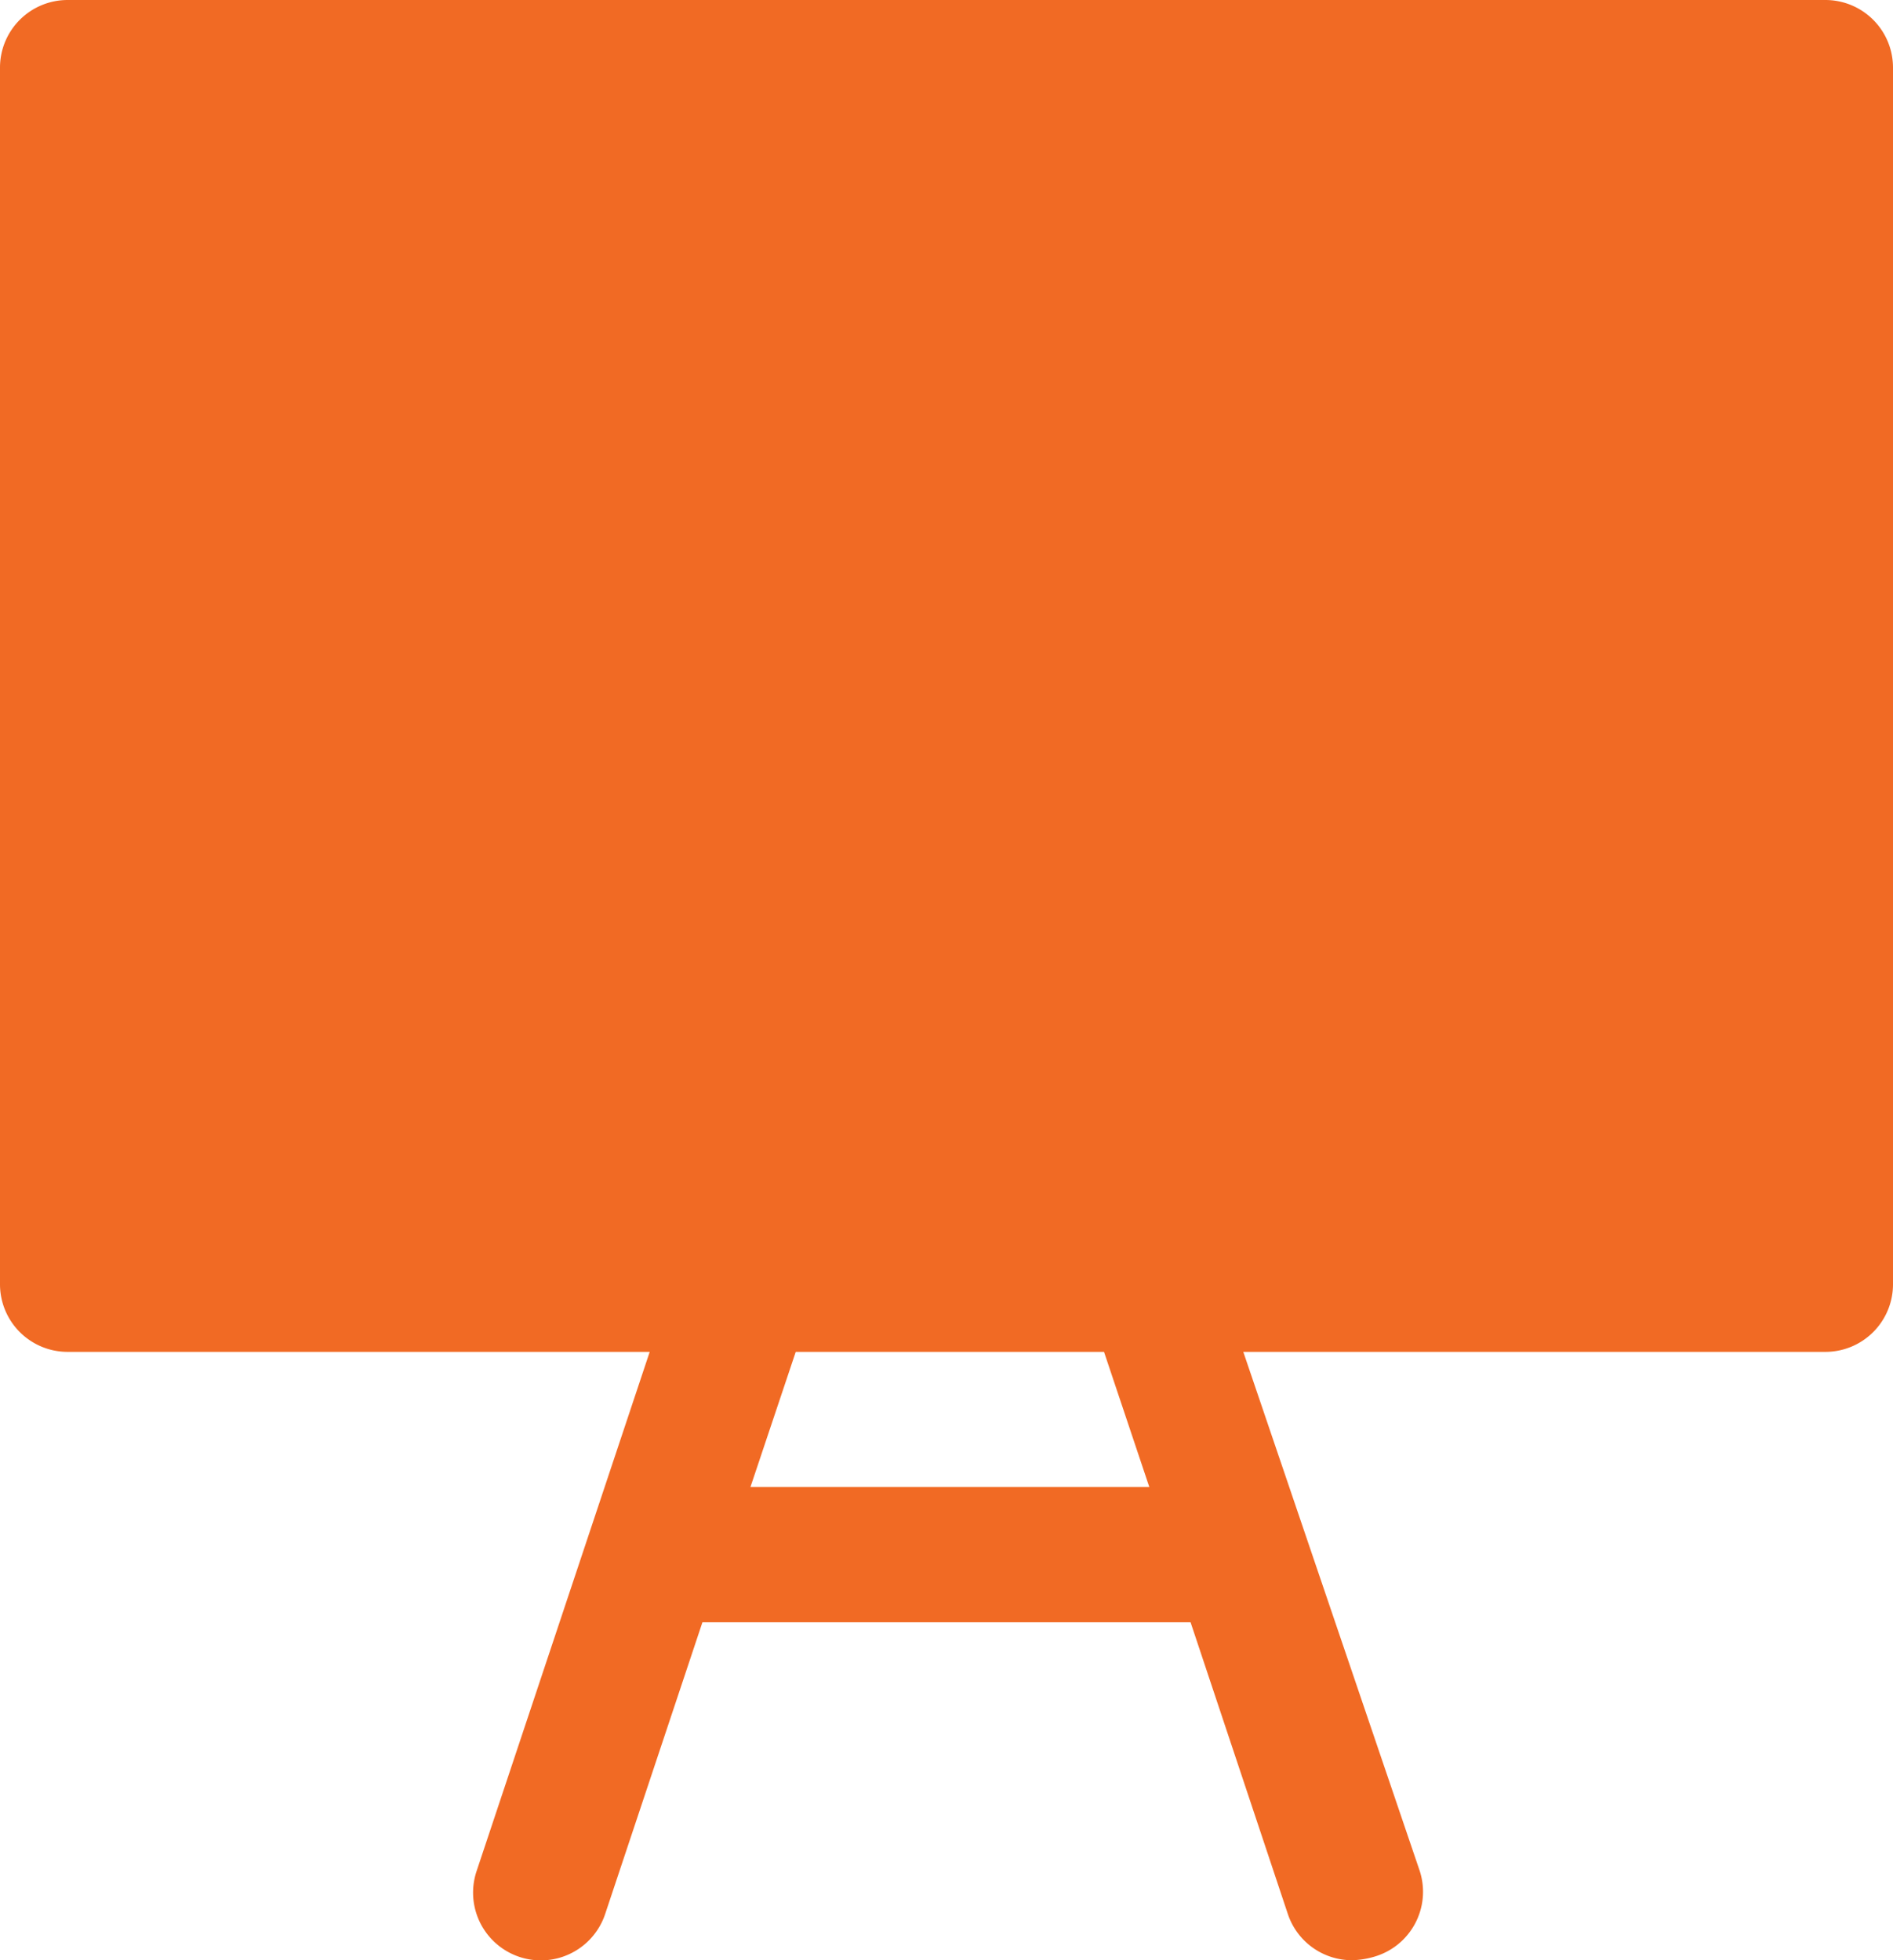 <svg xmlns="http://www.w3.org/2000/svg" viewBox="0 0 28 29"><defs><style>.cls-1{fill:#f16a24;}</style></defs><title>education</title><g id="Layer_2" data-name="Layer 2"><g id="Layer_1-2" data-name="Layer 1"><path class="cls-1" d="M27,0H1A1,1,0,0,0,0,1V19a1,1,0,0,0,1,1H9.61L7.05,27.68a1,1,0,0,0,1.9.64L10.39,24h7.22l1.44,4.32A1,1,0,0,0,20,29a1.25,1.25,0,0,0,.32-.05A1,1,0,0,0,21,27.68L18.39,20H27a1,1,0,0,0,1-1V1A1,1,0,0,0,27,0ZM17,22h-5.9l.67-2h4.56Z"/></g></g></svg>